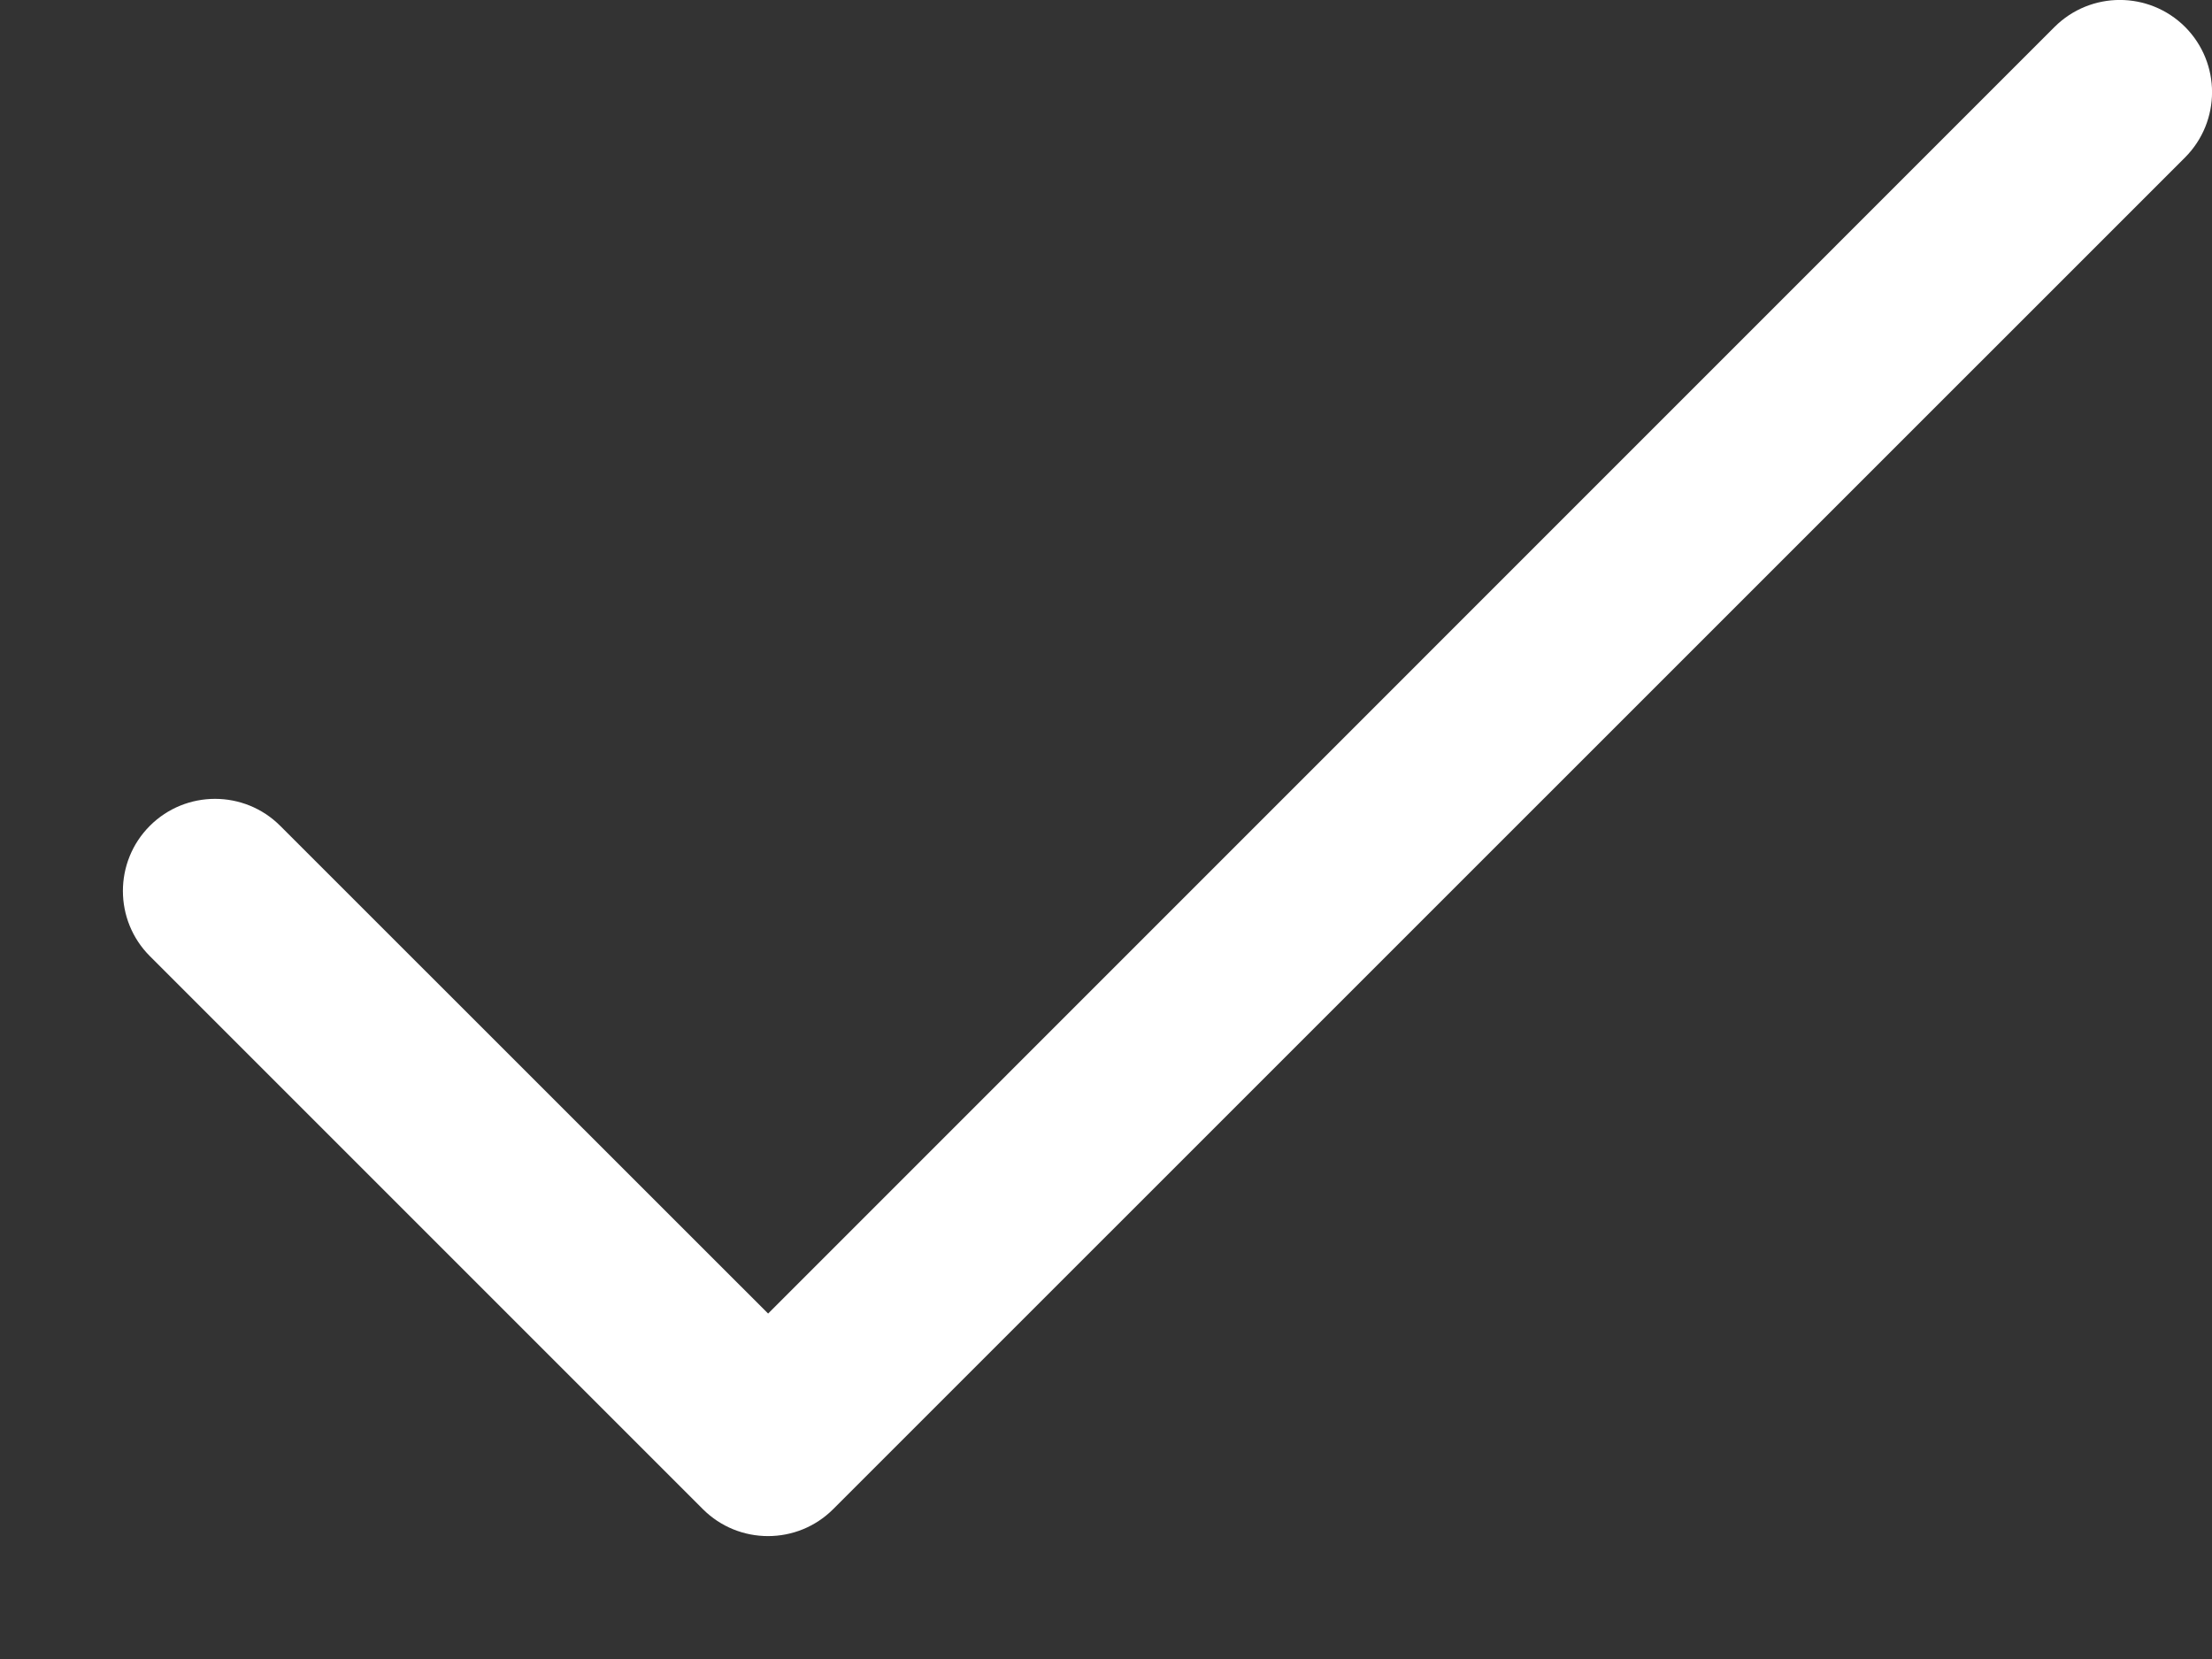 <svg width="12" height="9" viewBox="0 0 12 9" fill="none" xmlns="http://www.w3.org/2000/svg">
<rect x="0" y="0" width="12" height="9" fill="#333333" stroke="none"/>
<path d="M1.52 4.48C1.325 4.285 1.008 4.285 0.813 4.48C0.618 4.675 0.618 4.992 0.813 5.187L3.813 8.187C4.008 8.382 4.325 8.382 4.52 8.187L11.854 0.854C12.049 0.658 12.049 0.342 11.854 0.146C11.658 -0.049 11.342 -0.049 11.146 0.146L4.167 7.126L1.52 4.48Z" fill="white"/>
</svg>
